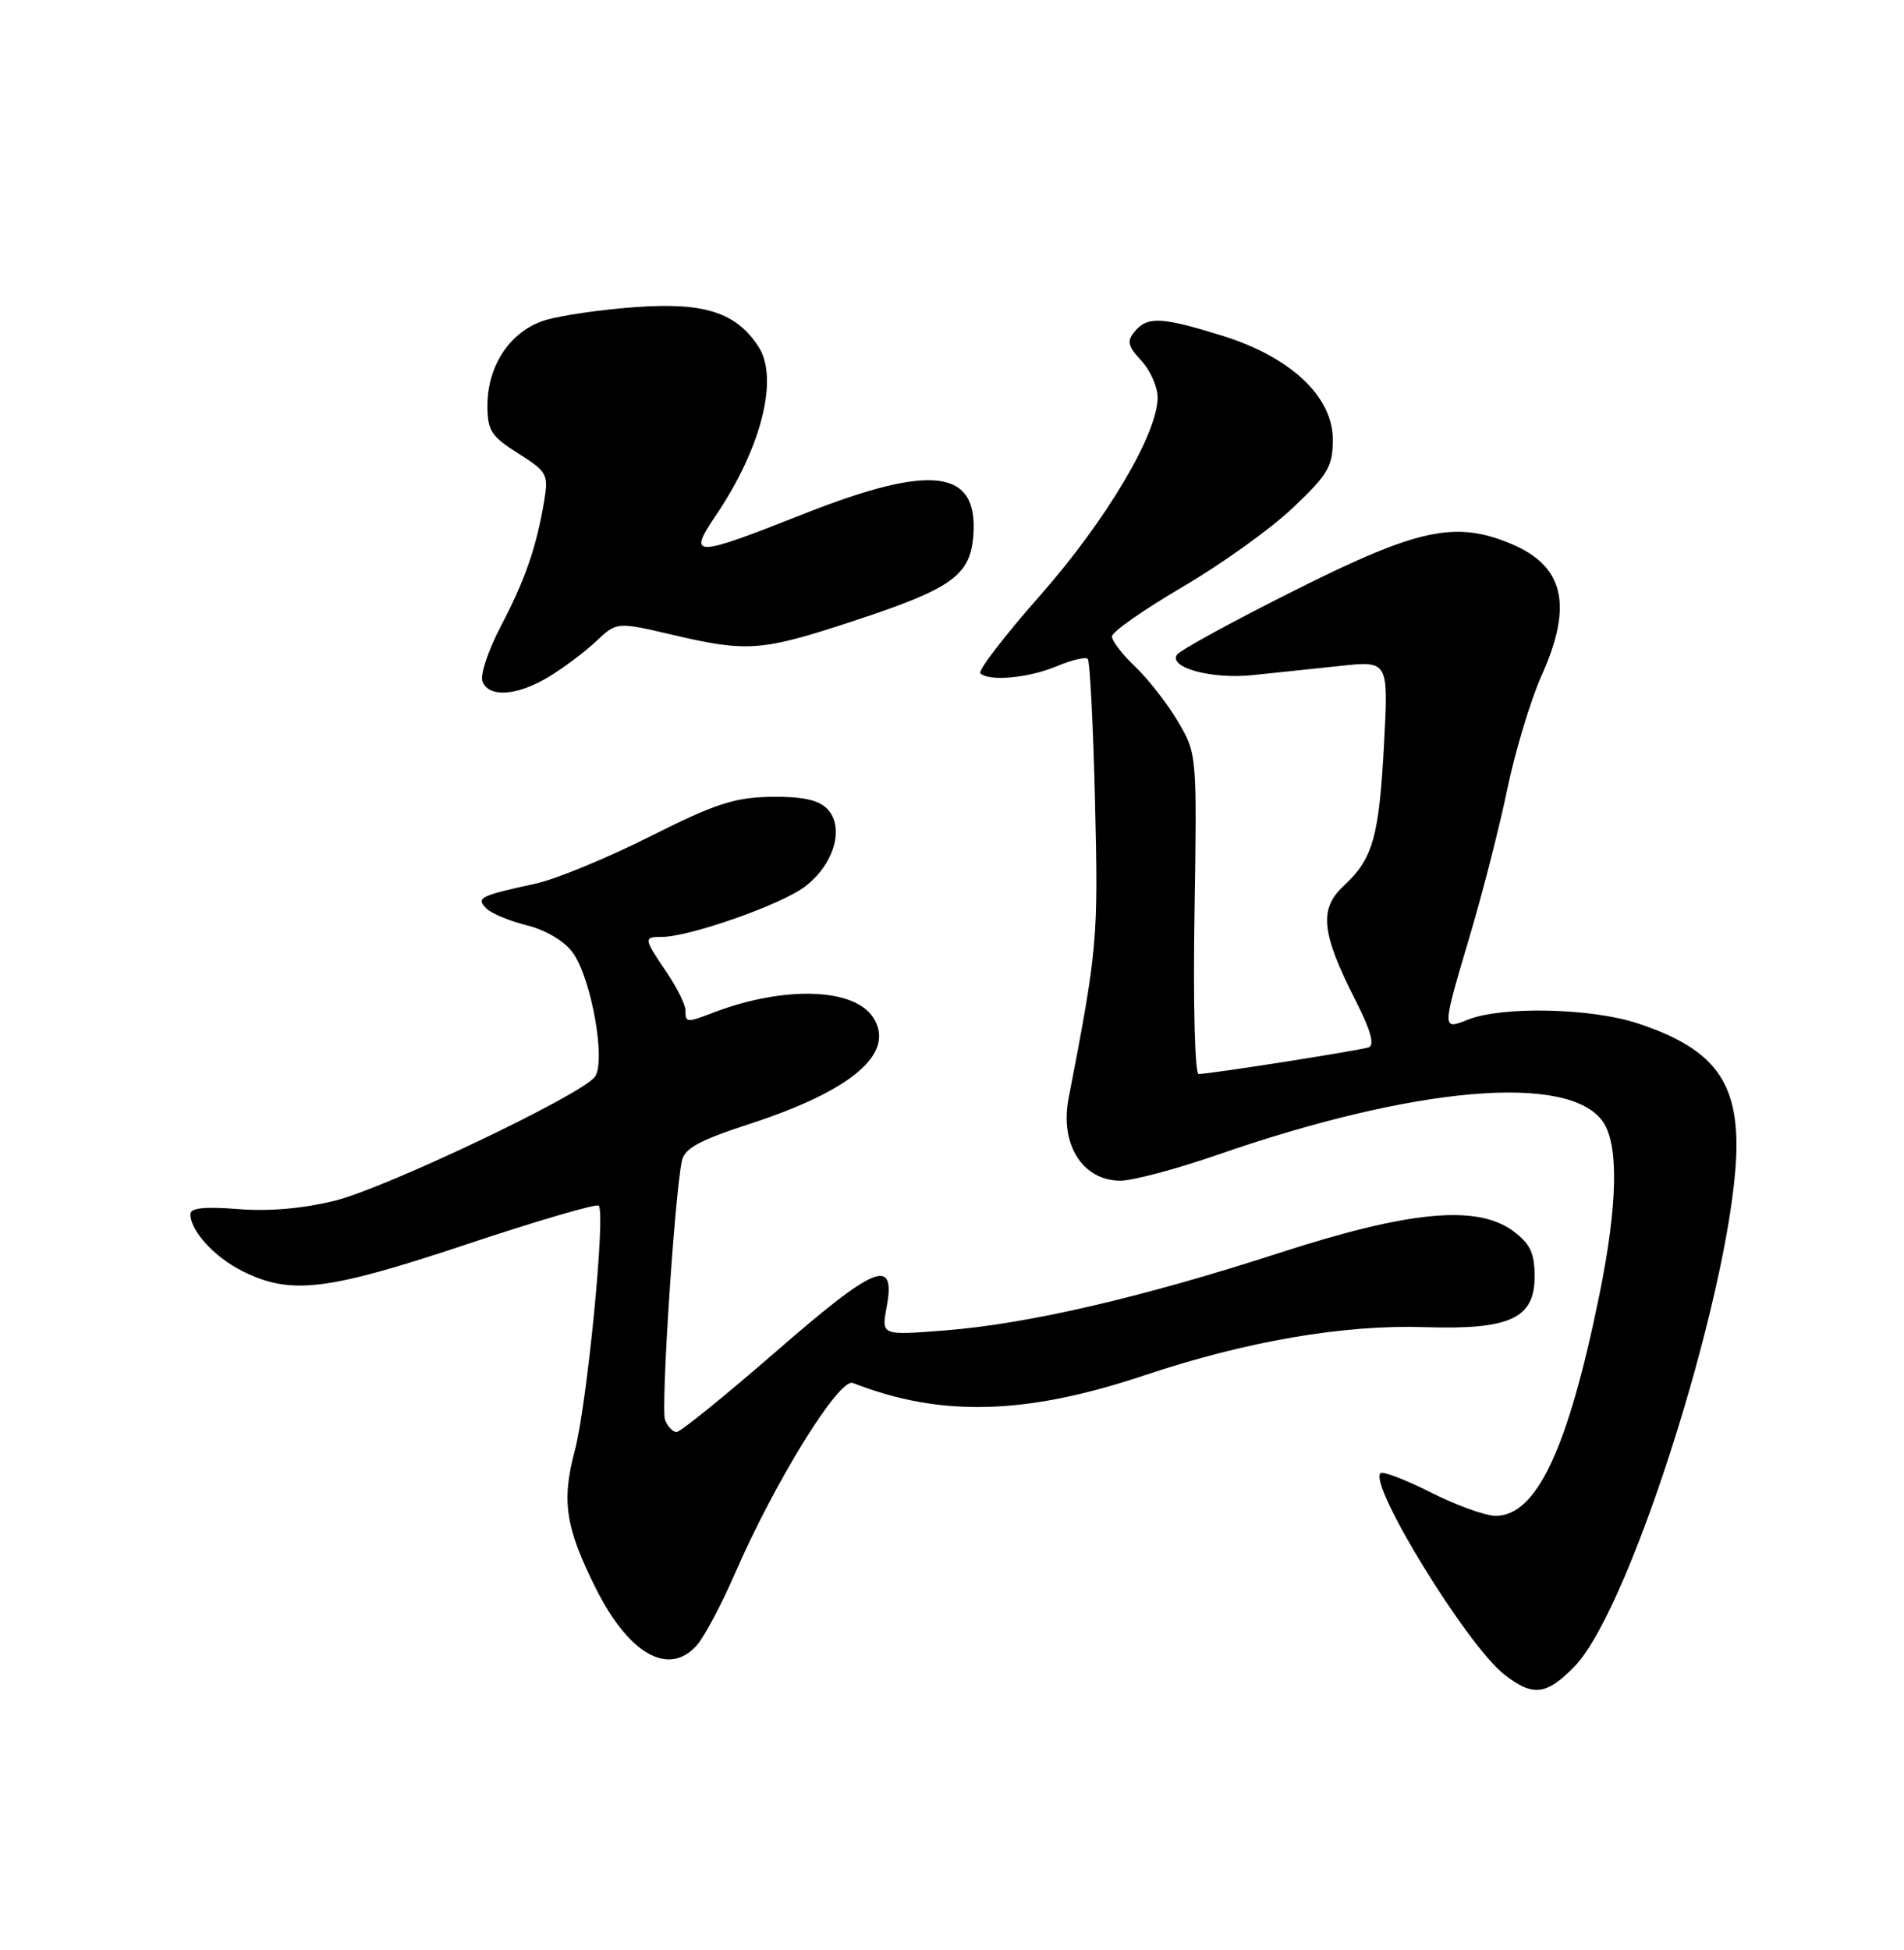 <?xml version="1.0" encoding="UTF-8" standalone="no"?>
<!DOCTYPE svg PUBLIC "-//W3C//DTD SVG 1.1//EN" "http://www.w3.org/Graphics/SVG/1.1/DTD/svg11.dtd" >
<svg xmlns="http://www.w3.org/2000/svg" xmlns:xlink="http://www.w3.org/1999/xlink" version="1.1" viewBox="0 0 250 256">
 <g >
 <path fill="currentColor"
d=" M 206.76 218.75 C 214.33 210.93 228.00 166.90 228.00 150.32 C 228.00 141.64 224.63 137.50 215.00 134.34 C 208.89 132.33 197.24 132.08 192.75 133.86 C 189.30 135.23 189.30 135.29 193.02 122.77 C 194.68 117.18 196.89 108.54 197.92 103.56 C 198.96 98.57 200.98 91.90 202.40 88.72 C 206.57 79.46 205.38 74.31 198.40 71.39 C 191.09 68.34 186.19 69.39 170.07 77.47 C 161.87 81.57 154.87 85.40 154.52 85.97 C 153.47 87.67 159.14 89.19 164.50 88.63 C 167.25 88.35 172.38 87.81 175.91 87.43 C 182.31 86.74 182.31 86.74 181.73 97.62 C 181.08 109.89 180.27 112.74 176.43 116.30 C 173.16 119.33 173.48 122.47 177.97 131.30 C 179.98 135.27 180.53 137.22 179.70 137.50 C 178.40 137.93 158.83 141.00 157.38 141.00 C 156.89 141.00 156.65 131.69 156.84 119.99 C 157.17 99.09 157.16 98.95 154.68 94.74 C 153.30 92.41 150.79 89.18 149.09 87.56 C 147.39 85.95 146.00 84.14 146.00 83.55 C 146.00 82.96 150.15 80.06 155.21 77.09 C 160.28 74.13 166.81 69.46 169.71 66.71 C 174.39 62.29 175.00 61.24 175.00 57.70 C 175.00 52.04 169.43 46.83 160.39 44.04 C 152.49 41.60 150.65 41.52 148.98 43.53 C 147.93 44.79 148.08 45.45 149.85 47.34 C 151.03 48.60 152.00 50.78 152.00 52.18 C 152.00 56.95 145.25 68.32 136.60 78.14 C 131.93 83.43 128.38 88.05 128.72 88.39 C 129.83 89.49 134.99 89.03 138.69 87.49 C 140.68 86.65 142.54 86.21 142.82 86.49 C 143.11 86.77 143.54 95.22 143.78 105.25 C 144.22 123.28 144.11 124.51 140.30 144.24 C 139.15 150.25 142.15 155.00 147.11 155.00 C 148.75 155.00 154.45 153.48 159.79 151.63 C 185.81 142.60 205.99 140.86 210.46 147.25 C 212.57 150.26 212.41 158.16 210.01 169.96 C 205.88 190.23 201.76 199.00 196.38 199.00 C 195.04 199.00 191.21 197.62 187.87 195.93 C 184.53 194.25 181.56 193.11 181.26 193.40 C 179.70 194.97 192.60 215.97 197.50 219.82 C 201.26 222.78 203.06 222.57 206.76 218.75 Z  M 91.46 216.04 C 92.44 214.96 94.72 210.68 96.53 206.51 C 101.78 194.44 110.19 180.86 111.98 181.56 C 123.52 186.07 134.68 185.77 150.32 180.54 C 163.68 176.07 176.38 173.89 187.06 174.23 C 198.25 174.59 201.50 173.10 201.50 167.59 C 201.50 164.52 200.92 163.29 198.73 161.65 C 193.99 158.11 185.13 158.93 168.00 164.48 C 149.95 170.33 135.01 173.80 124.11 174.66 C 115.72 175.32 115.72 175.32 116.41 171.65 C 117.66 164.96 115.01 166.02 101.92 177.41 C 95.22 183.23 89.34 188.00 88.84 188.00 C 88.34 188.00 87.66 187.28 87.32 186.40 C 86.76 184.93 88.56 157.12 89.53 152.40 C 89.87 150.77 91.82 149.70 98.37 147.57 C 111.96 143.15 117.68 138.22 114.63 133.55 C 112.09 129.68 102.93 129.41 93.68 132.93 C 90.12 134.29 90.00 134.28 90.00 132.64 C 90.00 131.89 88.88 129.62 87.50 127.60 C 84.50 123.18 84.48 123.00 86.89 123.00 C 90.52 123.00 102.52 118.79 105.67 116.41 C 109.56 113.48 110.96 108.53 108.58 106.15 C 107.43 105.00 105.27 104.55 101.22 104.61 C 96.43 104.69 93.85 105.53 85.30 109.84 C 79.69 112.66 72.94 115.44 70.30 116.01 C 63.00 117.60 62.46 117.86 63.87 119.27 C 64.52 119.92 66.92 120.92 69.19 121.48 C 71.59 122.07 74.09 123.54 75.16 125.00 C 77.66 128.37 79.63 139.53 78.07 141.42 C 76.00 143.91 50.68 155.95 44.01 157.62 C 39.84 158.66 35.30 159.06 31.26 158.73 C 26.88 158.38 25.00 158.58 25.00 159.39 C 25.00 161.59 28.14 165.03 31.82 166.87 C 38.15 170.04 42.88 169.48 61.20 163.38 C 70.49 160.28 78.32 157.99 78.61 158.28 C 79.55 159.21 77.09 184.34 75.46 190.50 C 73.71 197.07 74.25 200.55 78.22 208.50 C 82.55 217.15 87.77 220.13 91.46 216.04 Z  M 72.00 88.89 C 73.92 87.74 76.74 85.63 78.25 84.21 C 80.99 81.63 80.99 81.63 88.25 83.33 C 98.13 85.64 99.95 85.51 111.90 81.58 C 125.02 77.27 127.40 75.58 127.80 70.27 C 128.45 61.58 122.34 60.82 105.45 67.50 C 90.98 73.22 90.24 73.23 94.05 67.58 C 99.99 58.78 102.29 49.61 99.58 45.49 C 96.65 41.02 92.51 39.68 83.55 40.31 C 79.12 40.62 73.79 41.39 71.70 42.00 C 67.10 43.36 64.01 47.87 64.00 53.24 C 64.00 56.52 64.49 57.29 68.04 59.52 C 71.85 61.93 72.04 62.28 71.45 65.79 C 70.44 71.83 68.94 76.15 65.76 82.21 C 64.11 85.36 63.02 88.62 63.35 89.46 C 64.17 91.61 67.87 91.37 72.00 88.89 Z "/>
</g>
</svg>